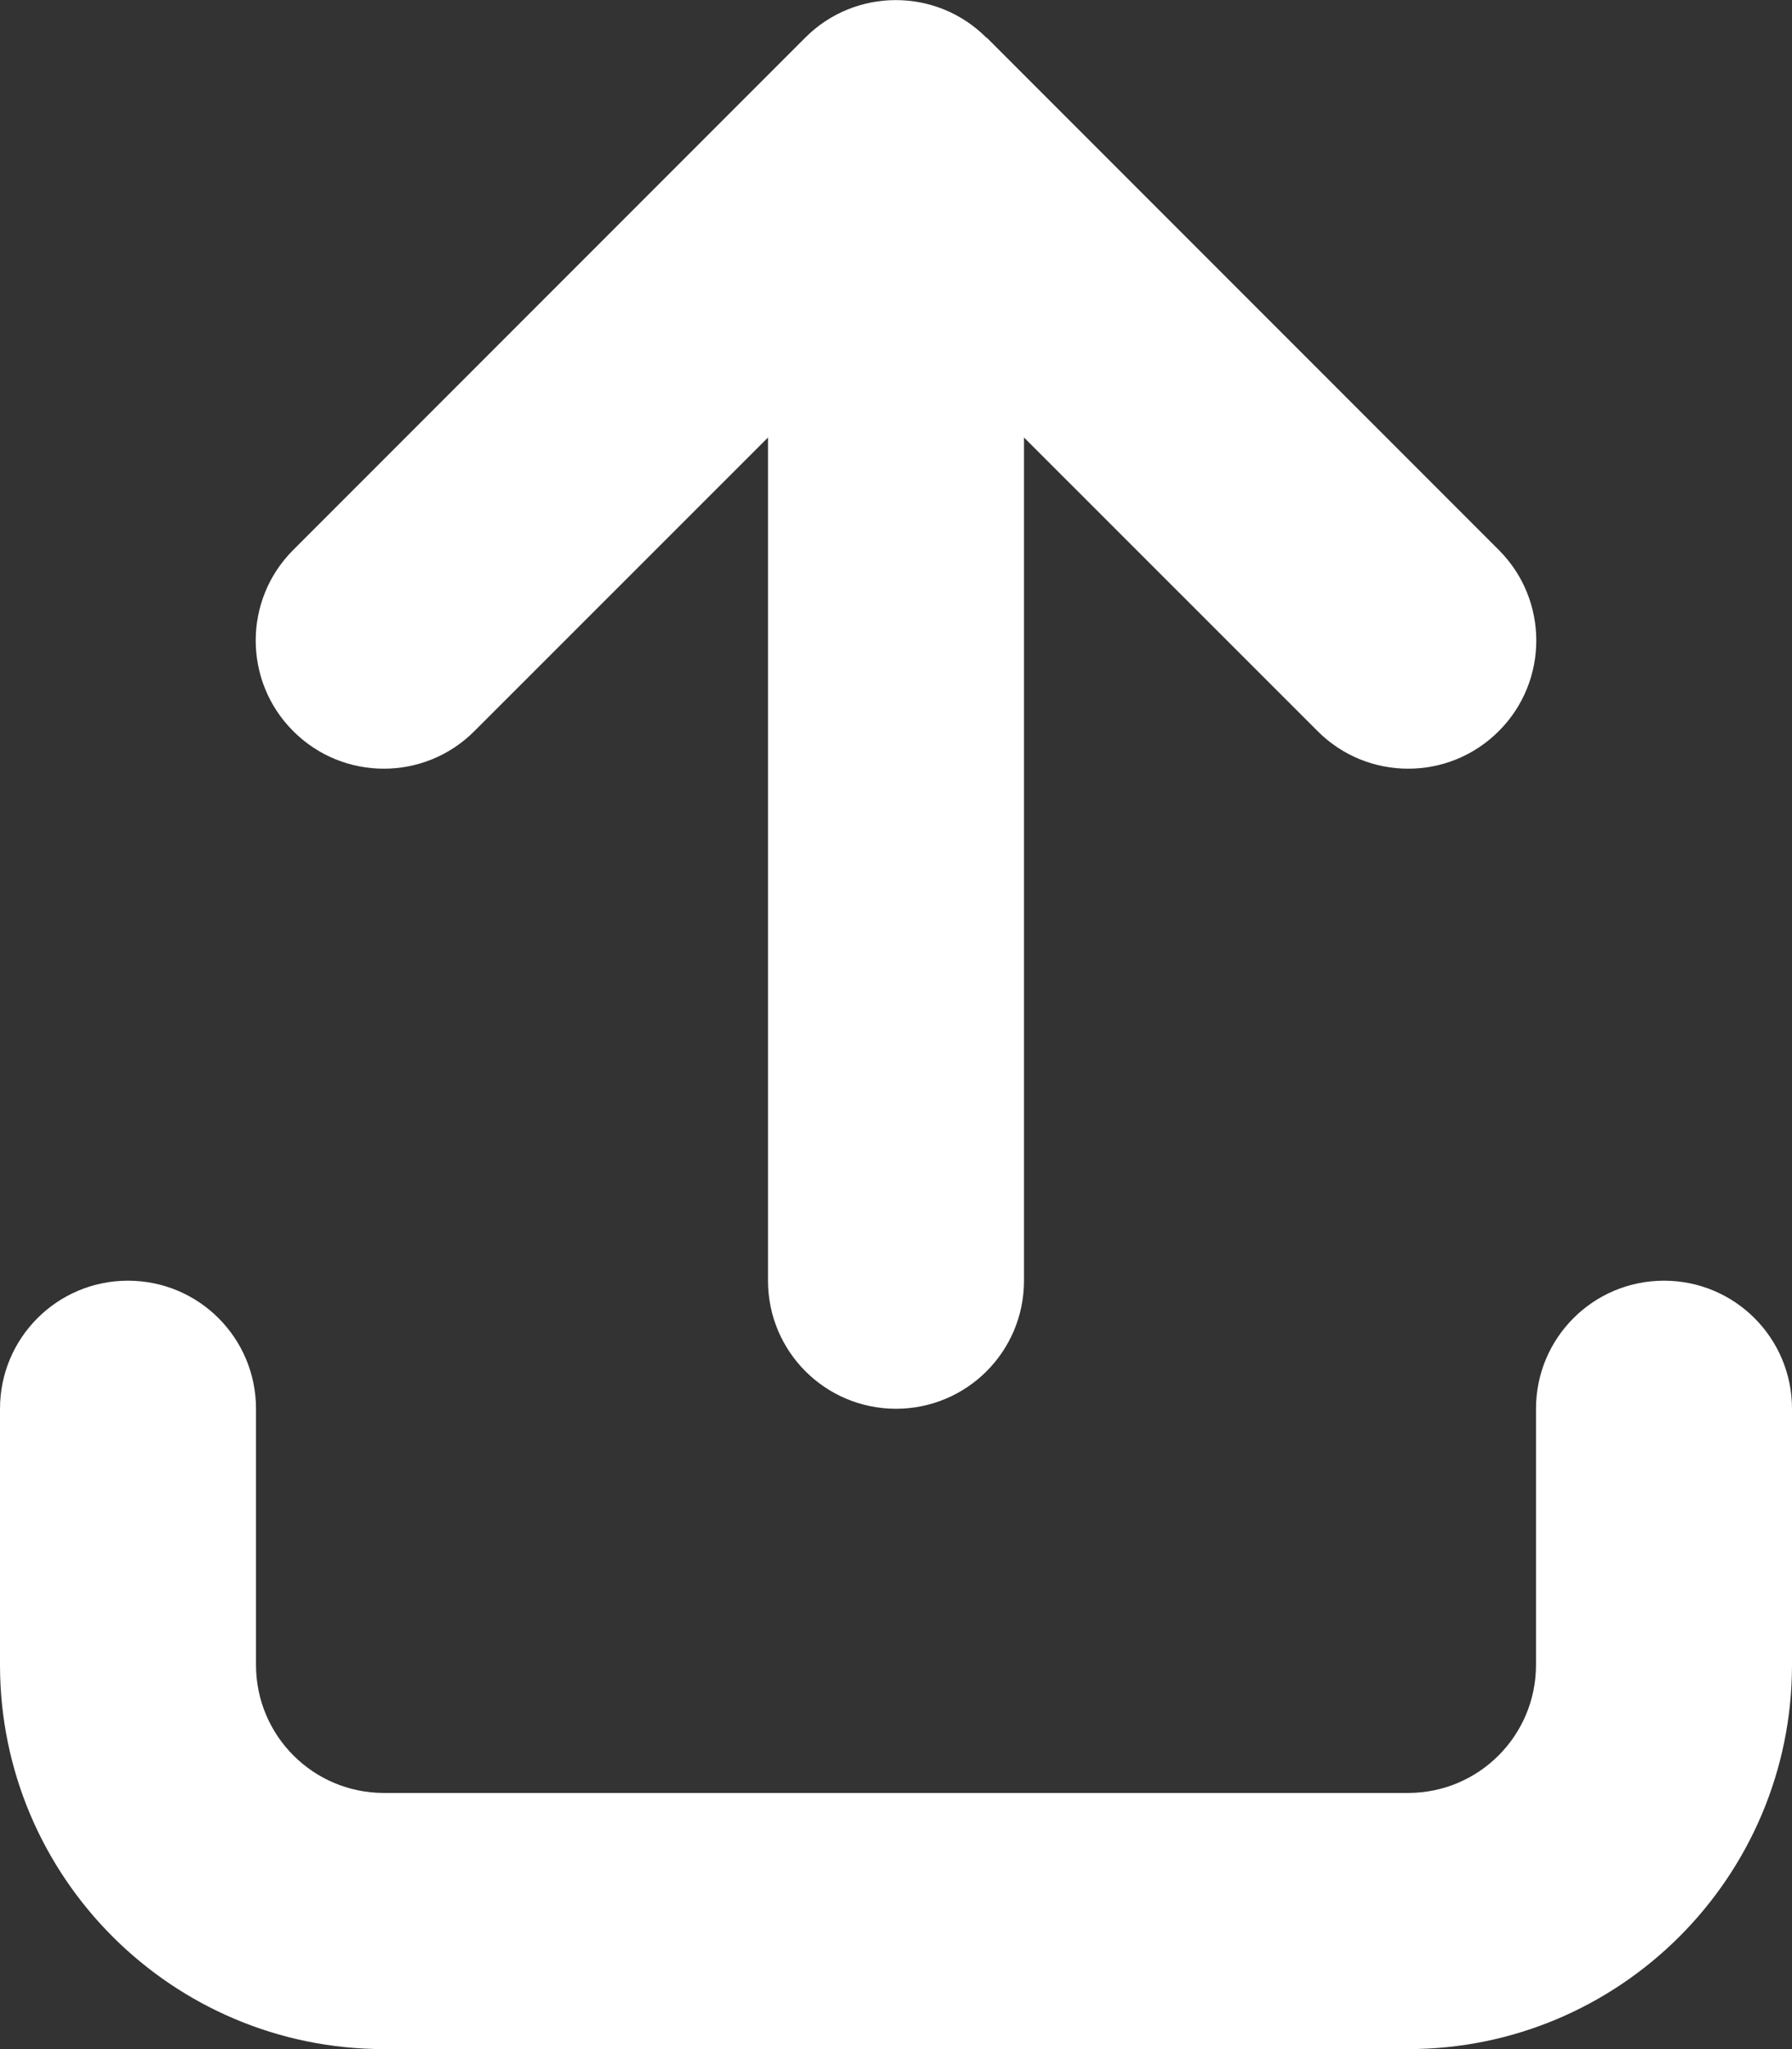 <svg preserveAspectRatio="none" width="100%" height="100%" overflow="visible" style="display: block;" viewBox="0 0 14 16" fill="none" xmlns="http://www.w3.org/2000/svg">
<rect x="0" y="0" width="14" height="16" fill="#333333" stroke="none"/>
<g id="Frame">
<g clip-path="url(#clip0_167_189)">
<path id="Vector" d="M7.706 0.294C7.316 -0.097 6.681 -0.097 6.291 0.294L2.291 4.294C1.9 4.684 1.9 5.319 2.291 5.709C2.681 6.1 3.316 6.1 3.706 5.709L6 3.416V10C6 10.553 6.447 11 7 11C7.553 11 8 10.553 8 10V3.416L10.294 5.709C10.684 6.1 11.319 6.1 11.709 5.709C12.1 5.319 12.1 4.684 11.709 4.294L7.709 0.294H7.706ZM2 11C2 10.447 1.553 10 1 10C0.447 10 0 10.447 0 11V13C0 14.656 1.344 16 3 16H11C12.656 16 14 14.656 14 13V11C14 10.447 13.553 10 13 10C12.447 10 12 10.447 12 11V13C12 13.553 11.553 14 11 14H3C2.447 14 2 13.553 2 13V11Z" fill="white"/>
</g>
</g>
<defs>
<clipPath id="clip0_167_189">
<path d="M0 0H14V16H0V0Z" fill="white"/>
</clipPath>
</defs>
</svg>
